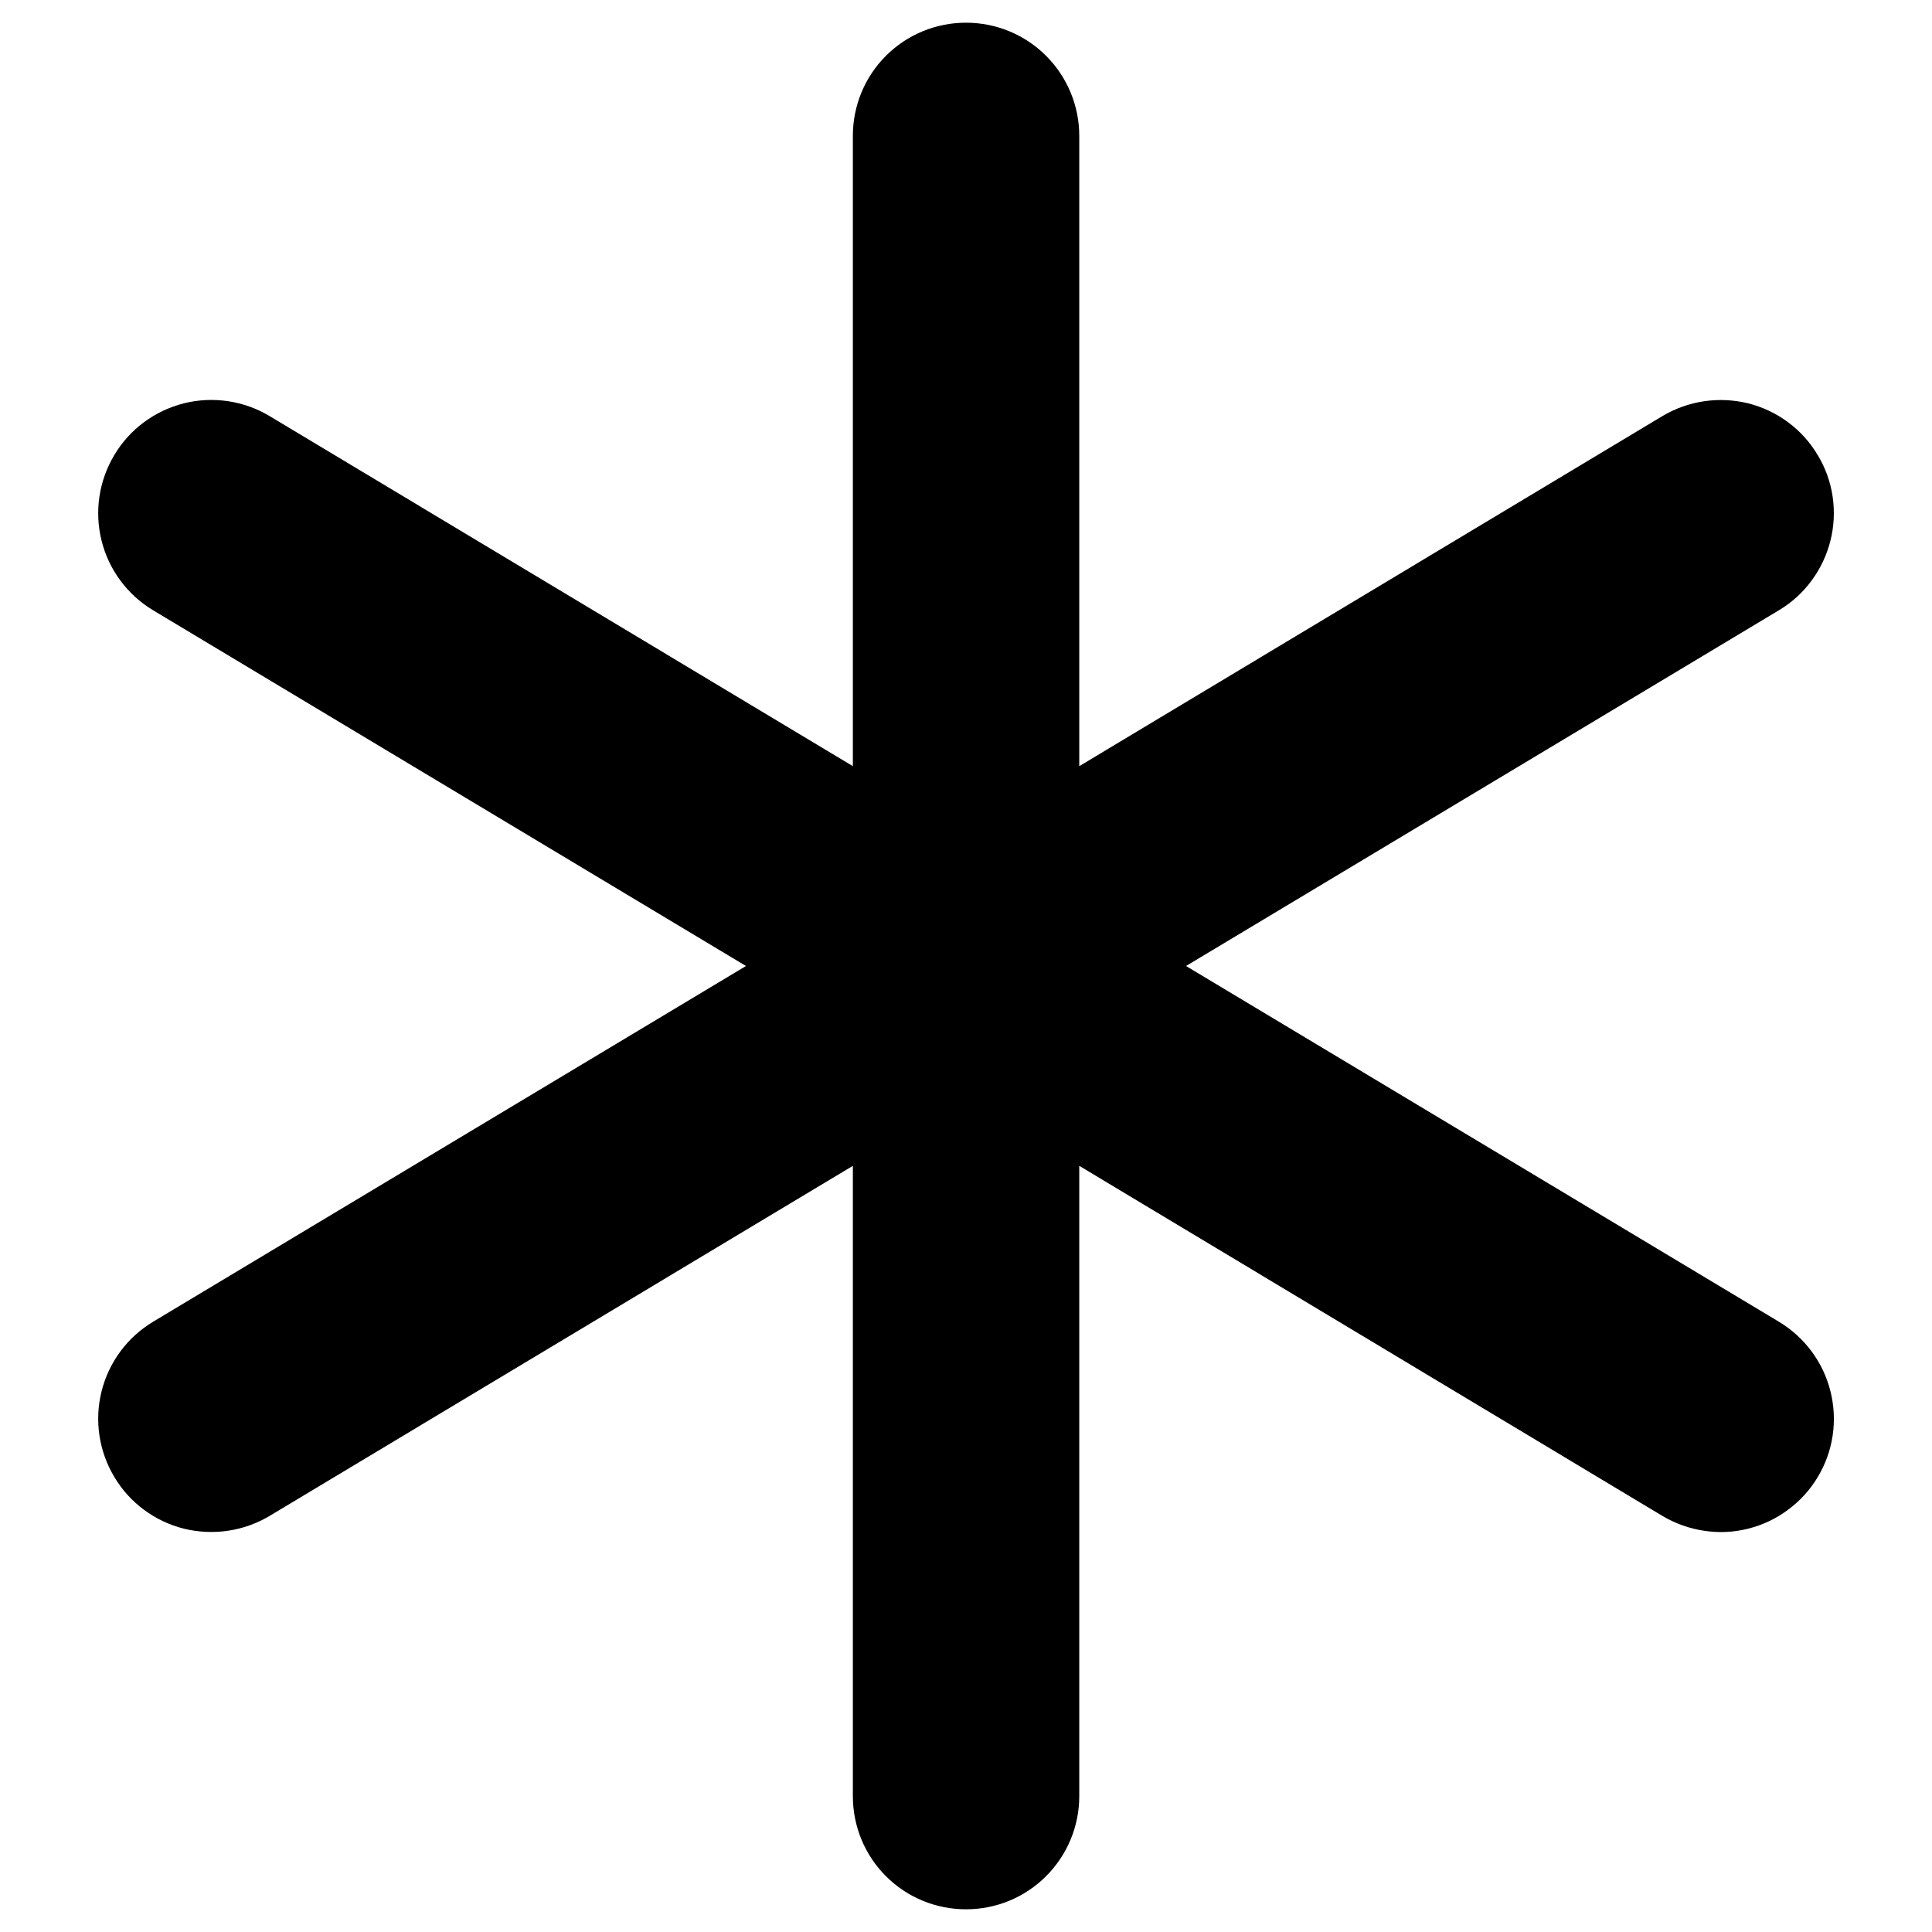 <svg width="16" height="16" viewBox="0 0 16 16" fill="currentColor" xmlns="http://www.w3.org/2000/svg">
<path d="M15.054 12.232C14.991 12.338 14.907 12.43 14.808 12.503C14.709 12.577 14.597 12.63 14.477 12.66C14.358 12.69 14.234 12.696 14.112 12.677C13.99 12.659 13.873 12.617 13.767 12.554L8.938 9.655V14.875C8.938 15.124 8.839 15.362 8.663 15.538C8.487 15.714 8.249 15.812 8 15.812C7.751 15.812 7.513 15.714 7.337 15.538C7.161 15.362 7.063 15.124 7.063 14.875V9.655L2.233 12.554C2.127 12.617 2.01 12.659 1.888 12.677C1.767 12.695 1.643 12.689 1.523 12.66C1.404 12.63 1.291 12.577 1.192 12.503C1.093 12.43 1.01 12.338 0.947 12.232C0.819 12.019 0.781 11.764 0.841 11.523C0.901 11.281 1.055 11.074 1.268 10.946L6.178 8L1.268 5.054C1.055 4.926 0.901 4.719 0.841 4.477C0.781 4.236 0.819 3.981 0.947 3.768C1.074 3.554 1.282 3.401 1.523 3.34C1.764 3.28 2.02 3.318 2.233 3.446L7.063 6.345V1.125C7.063 0.876 7.161 0.638 7.337 0.462C7.513 0.286 7.751 0.188 8 0.188C8.249 0.188 8.487 0.286 8.663 0.462C8.839 0.638 8.938 0.876 8.938 1.125V6.345L13.767 3.446C13.873 3.383 13.99 3.341 14.112 3.323C14.233 3.305 14.357 3.311 14.477 3.34C14.596 3.37 14.709 3.423 14.808 3.497C14.907 3.57 14.99 3.662 15.053 3.768C15.117 3.873 15.159 3.99 15.177 4.112C15.195 4.234 15.189 4.358 15.159 4.477C15.129 4.597 15.076 4.709 15.003 4.808C14.93 4.907 14.838 4.991 14.732 5.054L9.822 8L14.732 10.946C14.945 11.074 15.099 11.281 15.159 11.522C15.22 11.764 15.182 12.019 15.054 12.232Z"/>
</svg>
